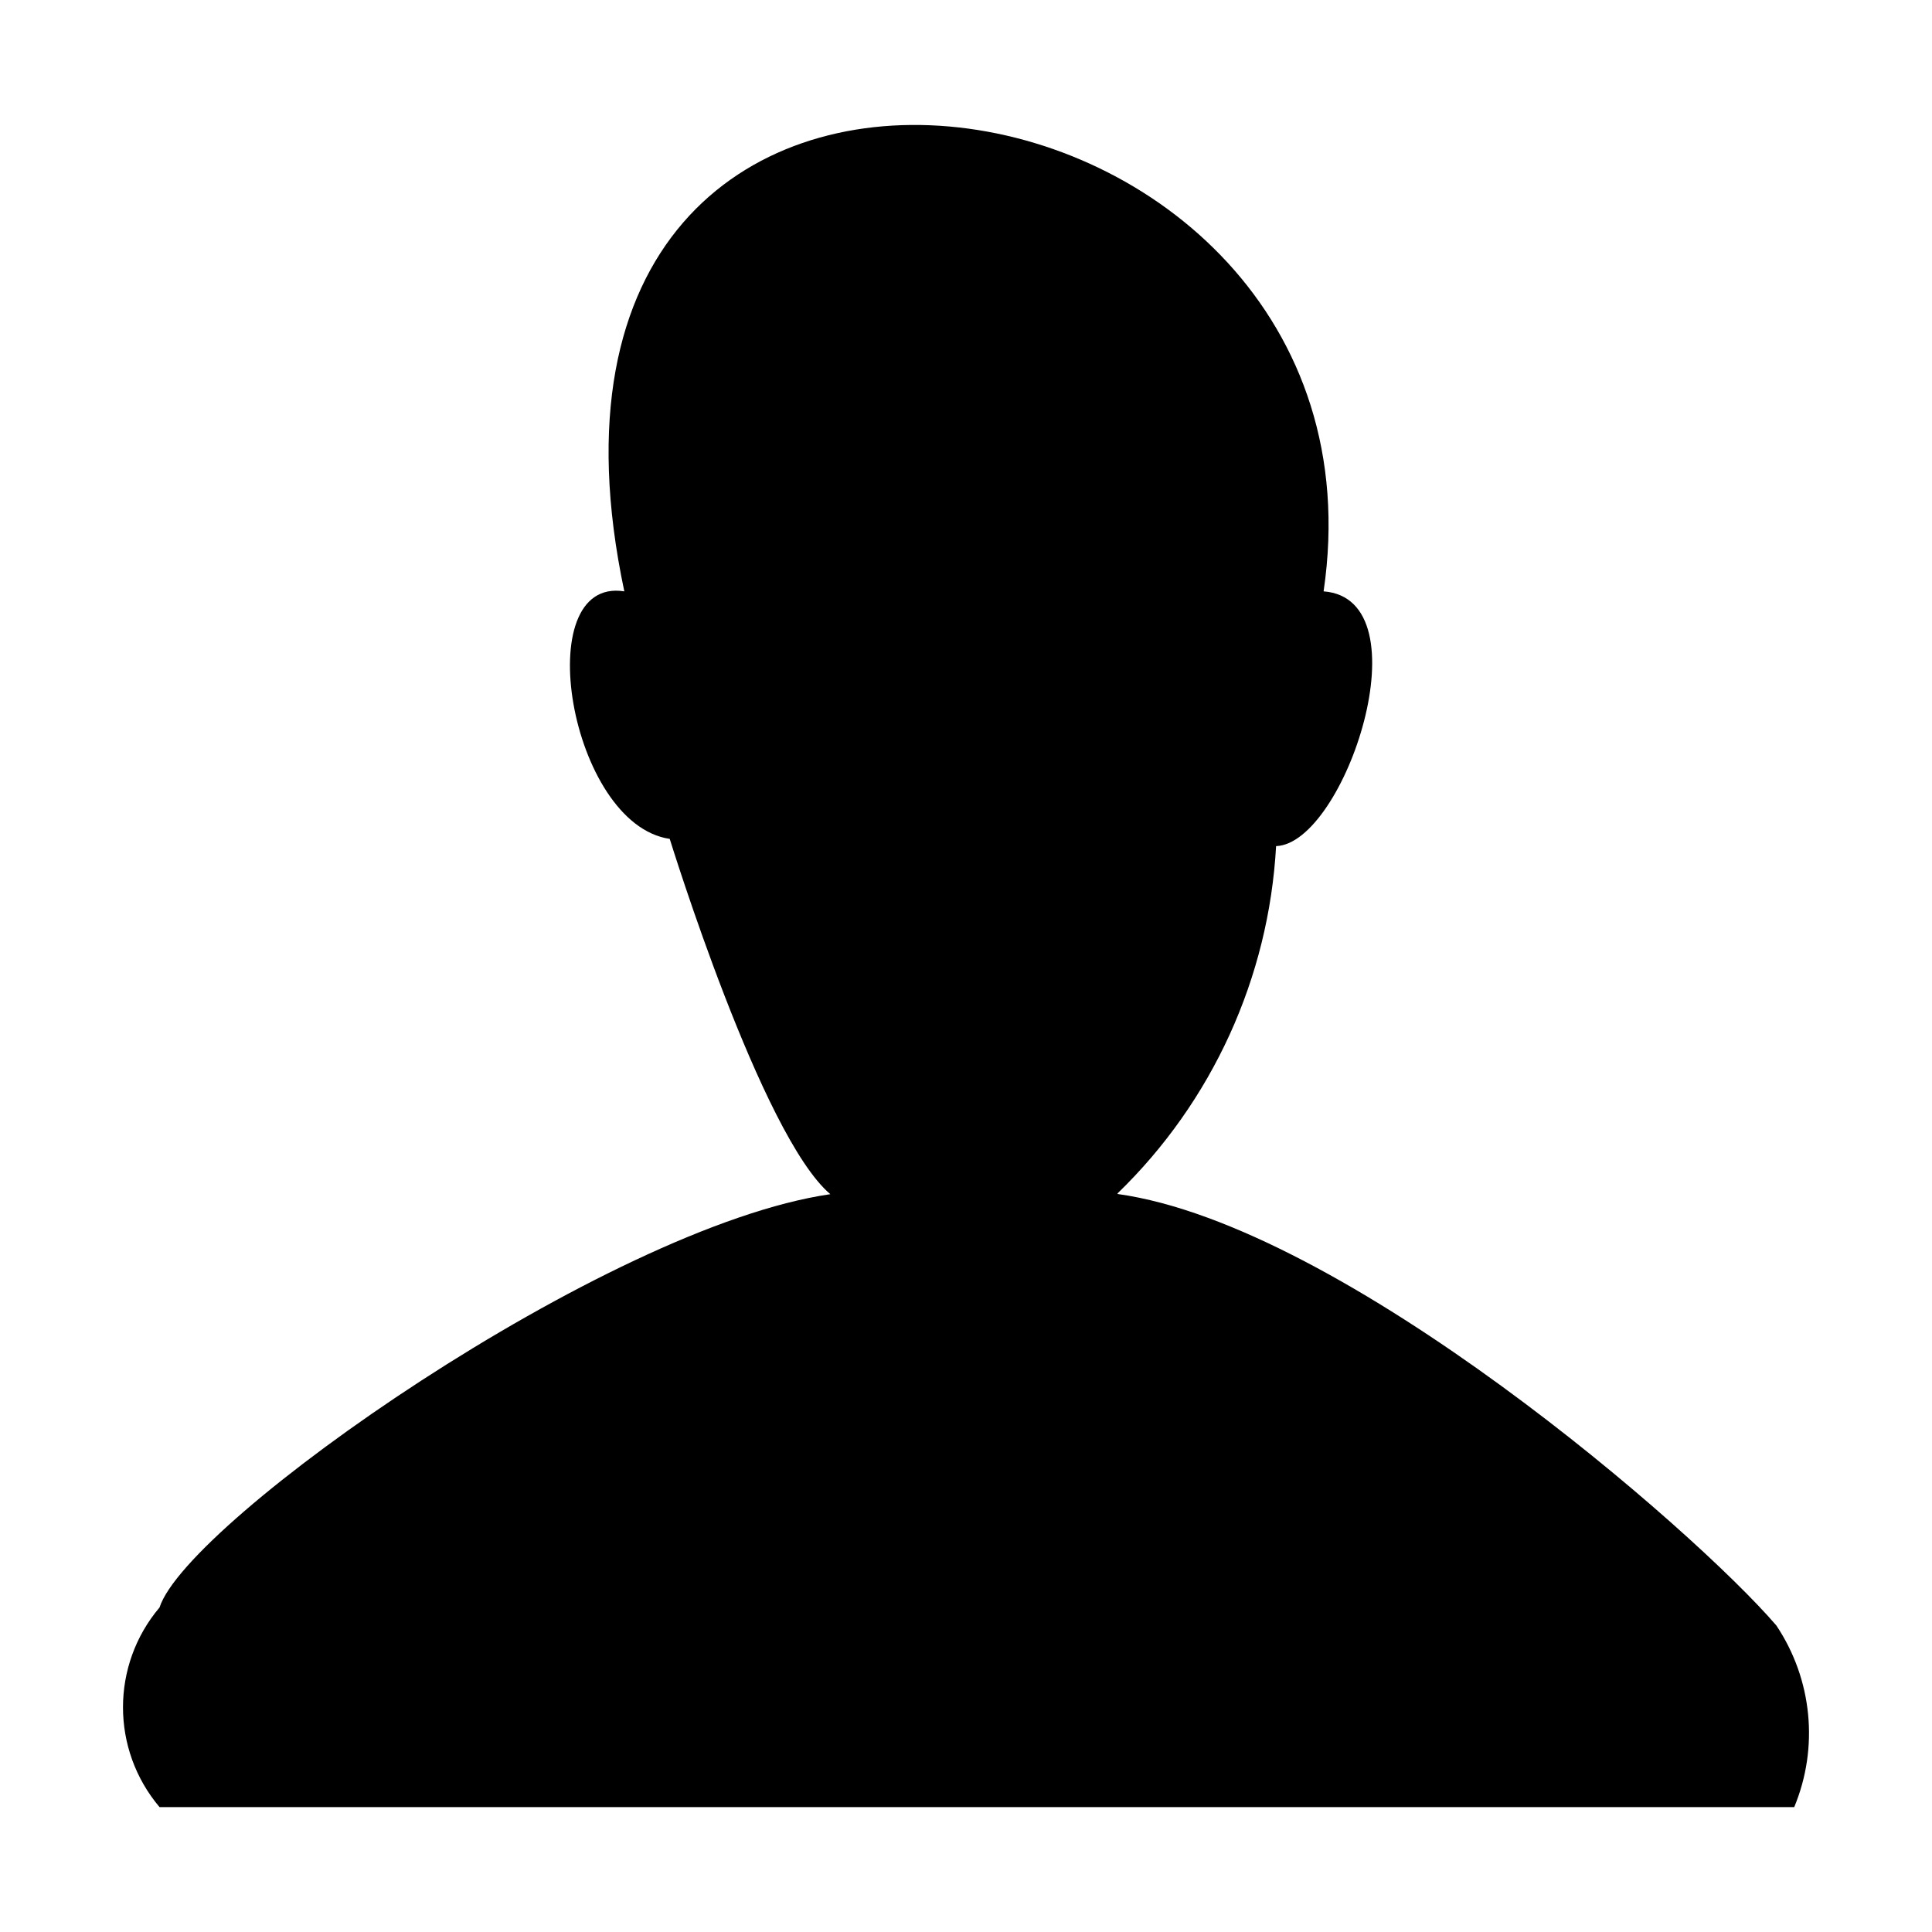 <?xml version="1.0" encoding="utf-8"?>
<!-- Generator: Adobe Illustrator 16.0.0, SVG Export Plug-In . SVG Version: 6.00 Build 0)  -->
<!DOCTYPE svg PUBLIC "-//W3C//DTD SVG 1.1//EN" "http://www.w3.org/Graphics/SVG/1.1/DTD/svg11.dtd">
<svg version="1.1" id="图形" xmlns="http://www.w3.org/2000/svg" xmlns:xlink="http://www.w3.org/1999/xlink" x="0px" y="0px"
	 width="1000.637px" height="1000.678px" viewBox="15.167 -16.333 1000.637 1000.678"
	 enable-background="new 15.167 -16.333 1000.637 1000.678" xml:space="preserve">
<path id="_联系人管理.svg" d="M593.988,601.745c49.049-47.507,78.329-111.7,82.102-179.852
	c35.71-1.249,77.691-127.934,24.605-131.945c41.712-284.111-438.084-357.948-362.174,0c-49.792-7.892-28.296,120.626,23.514,128.199
	c0.479,1.409,47.508,153.839,83.191,184.022C329.168,618.961,112.146,771.472,97.799,816.216c-25.241,29.864-25.241,73.545,0,103.41
	h846.646c12.858-30.927,9.353-66.213-9.246-94.059c-42.3-49.313-223.93-207.19-341.211-223.504l0,0V601.745z"/>
</svg>
